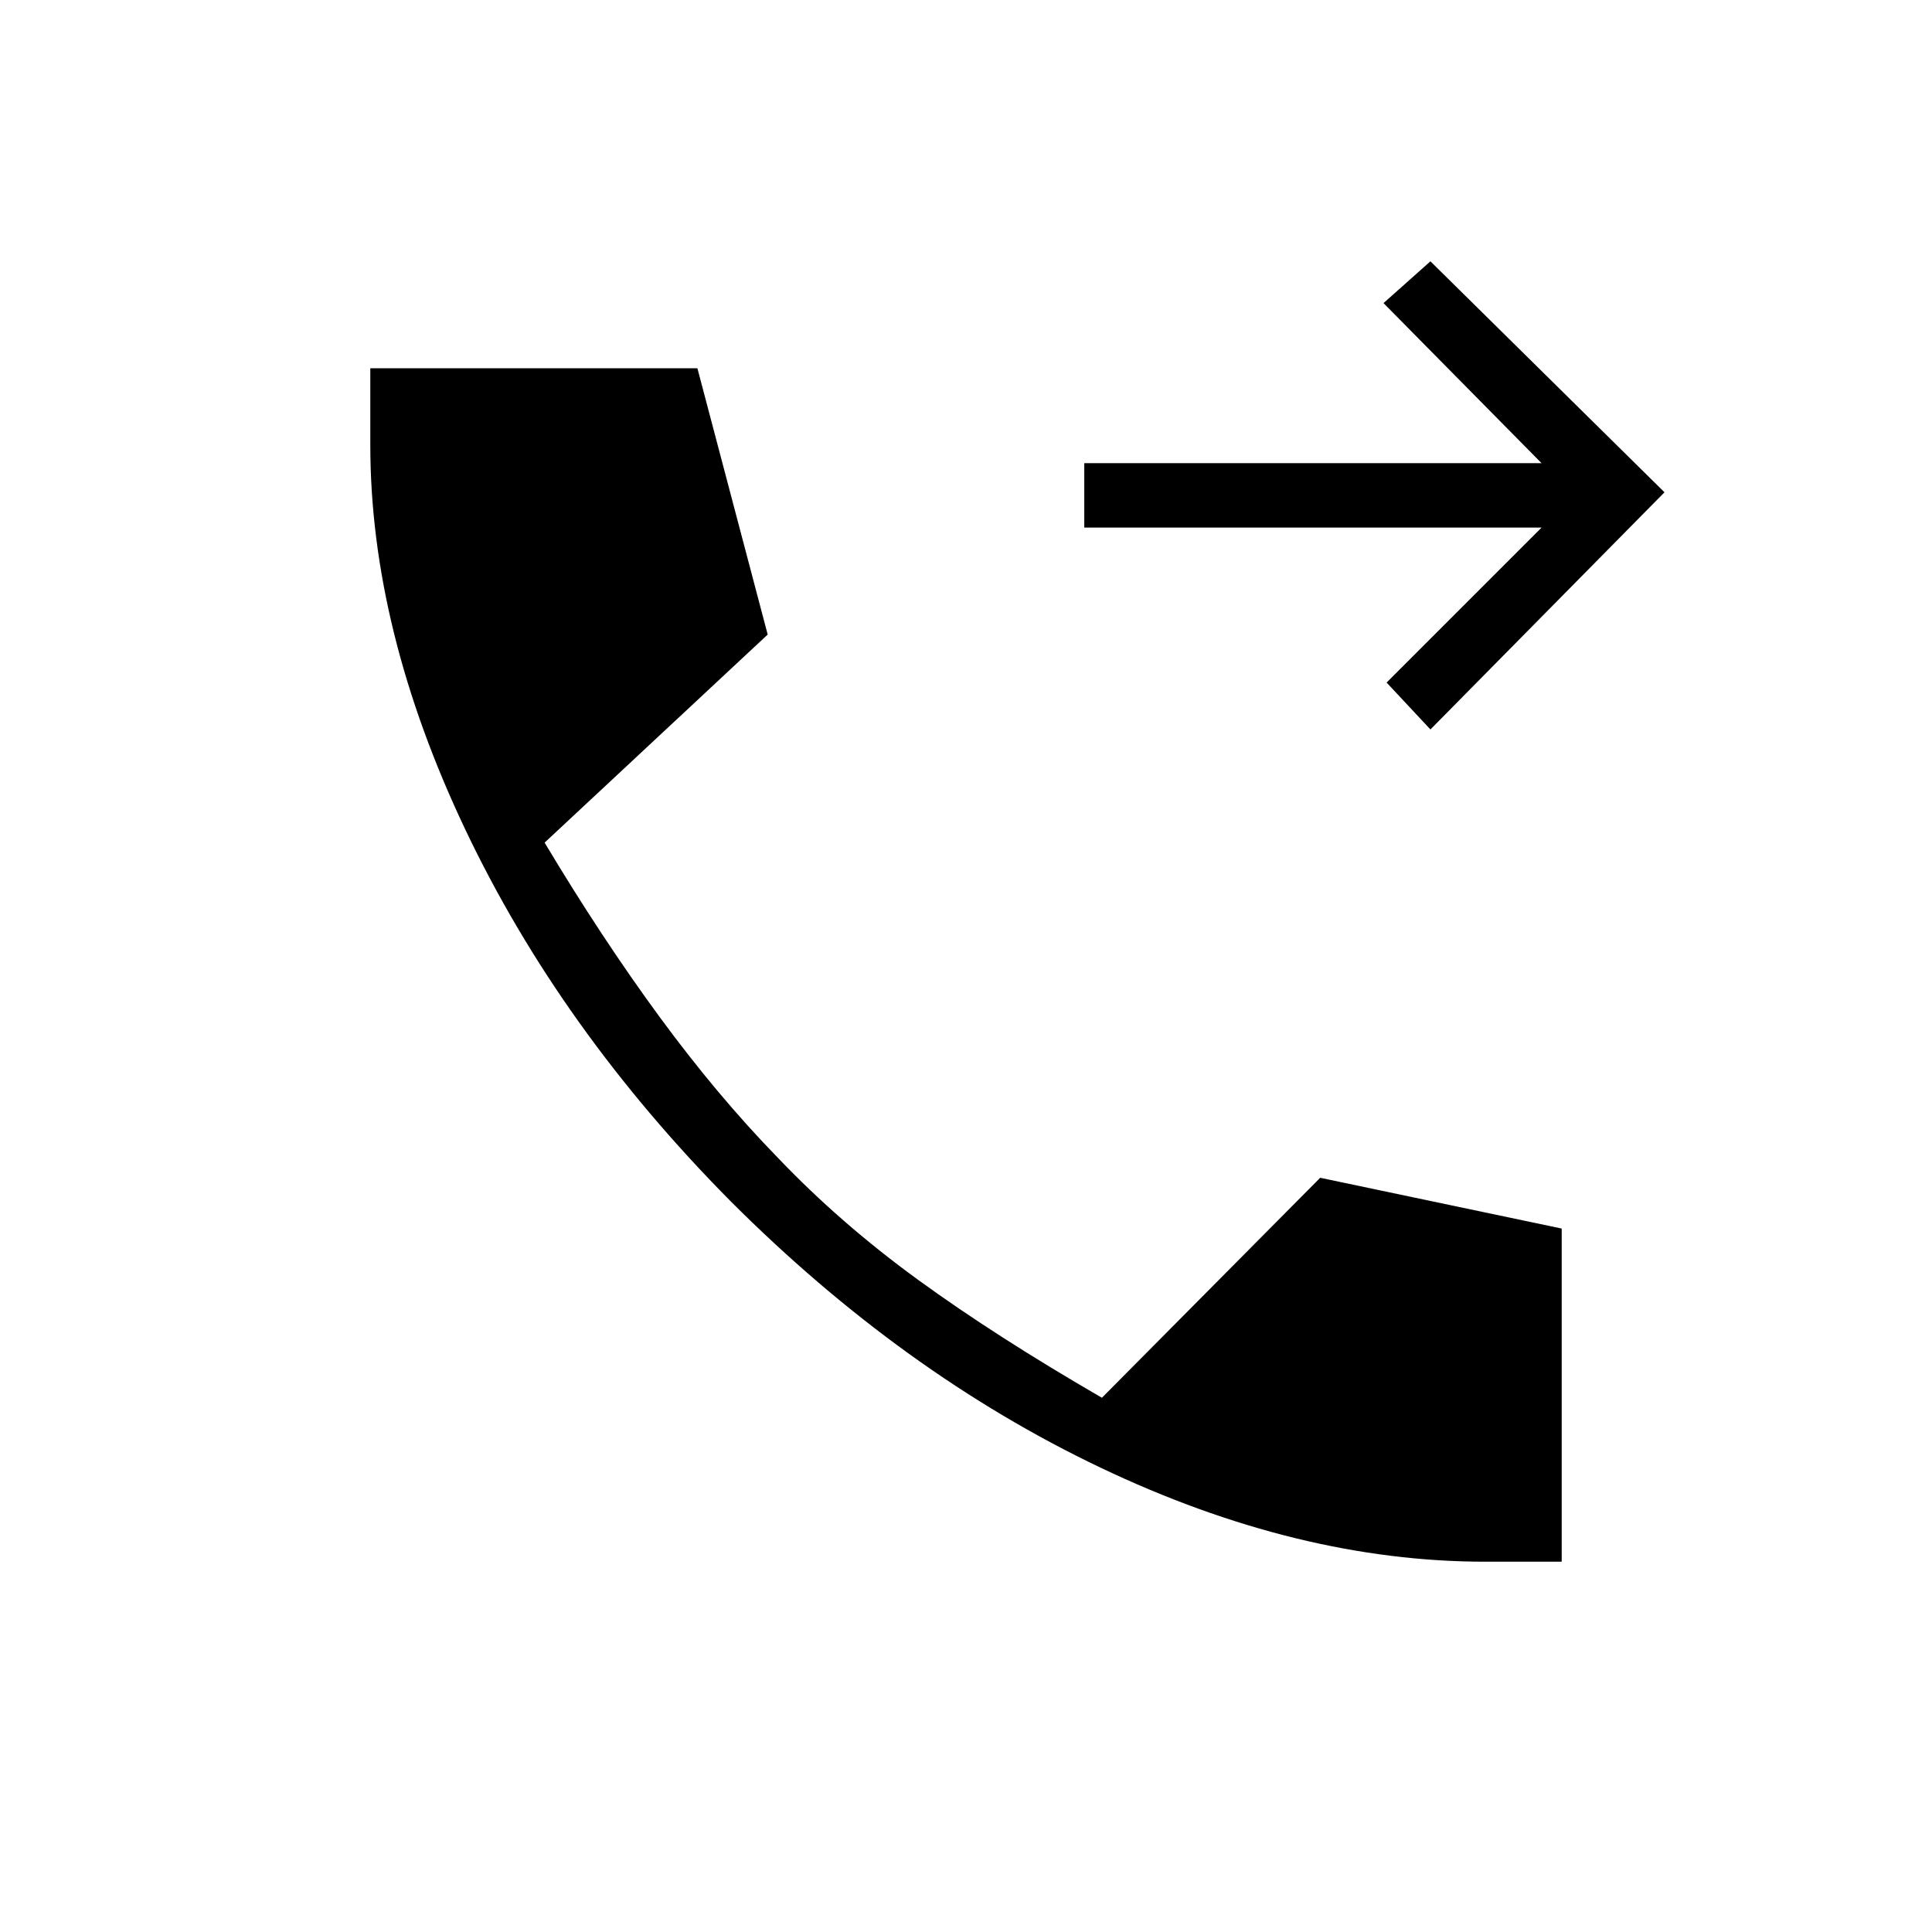 <svg xmlns="http://www.w3.org/2000/svg" height="20" viewBox="0 -960 960 960" width="20"><path d="M710.769-597.538 689-620.846l77-77H538.769v-32H766l-78.539-79.539 23.308-20.769 116.308 114.769-116.308 117.847ZM738-184q-93.077 0-191.231-46.769T363.077-363.077q-84.77-85.538-131.923-184.846Q184-647.231 184-739v-38h162.539l34.923 132.308-110.847 103.384q28.385 47.462 57.193 86.693 28.807 39.23 58.577 69.769 31.077 32.615 69.846 60.807 38.769 28.193 91.307 58.577L656-374.769l120 25.23V-184h-38Z"/></svg>